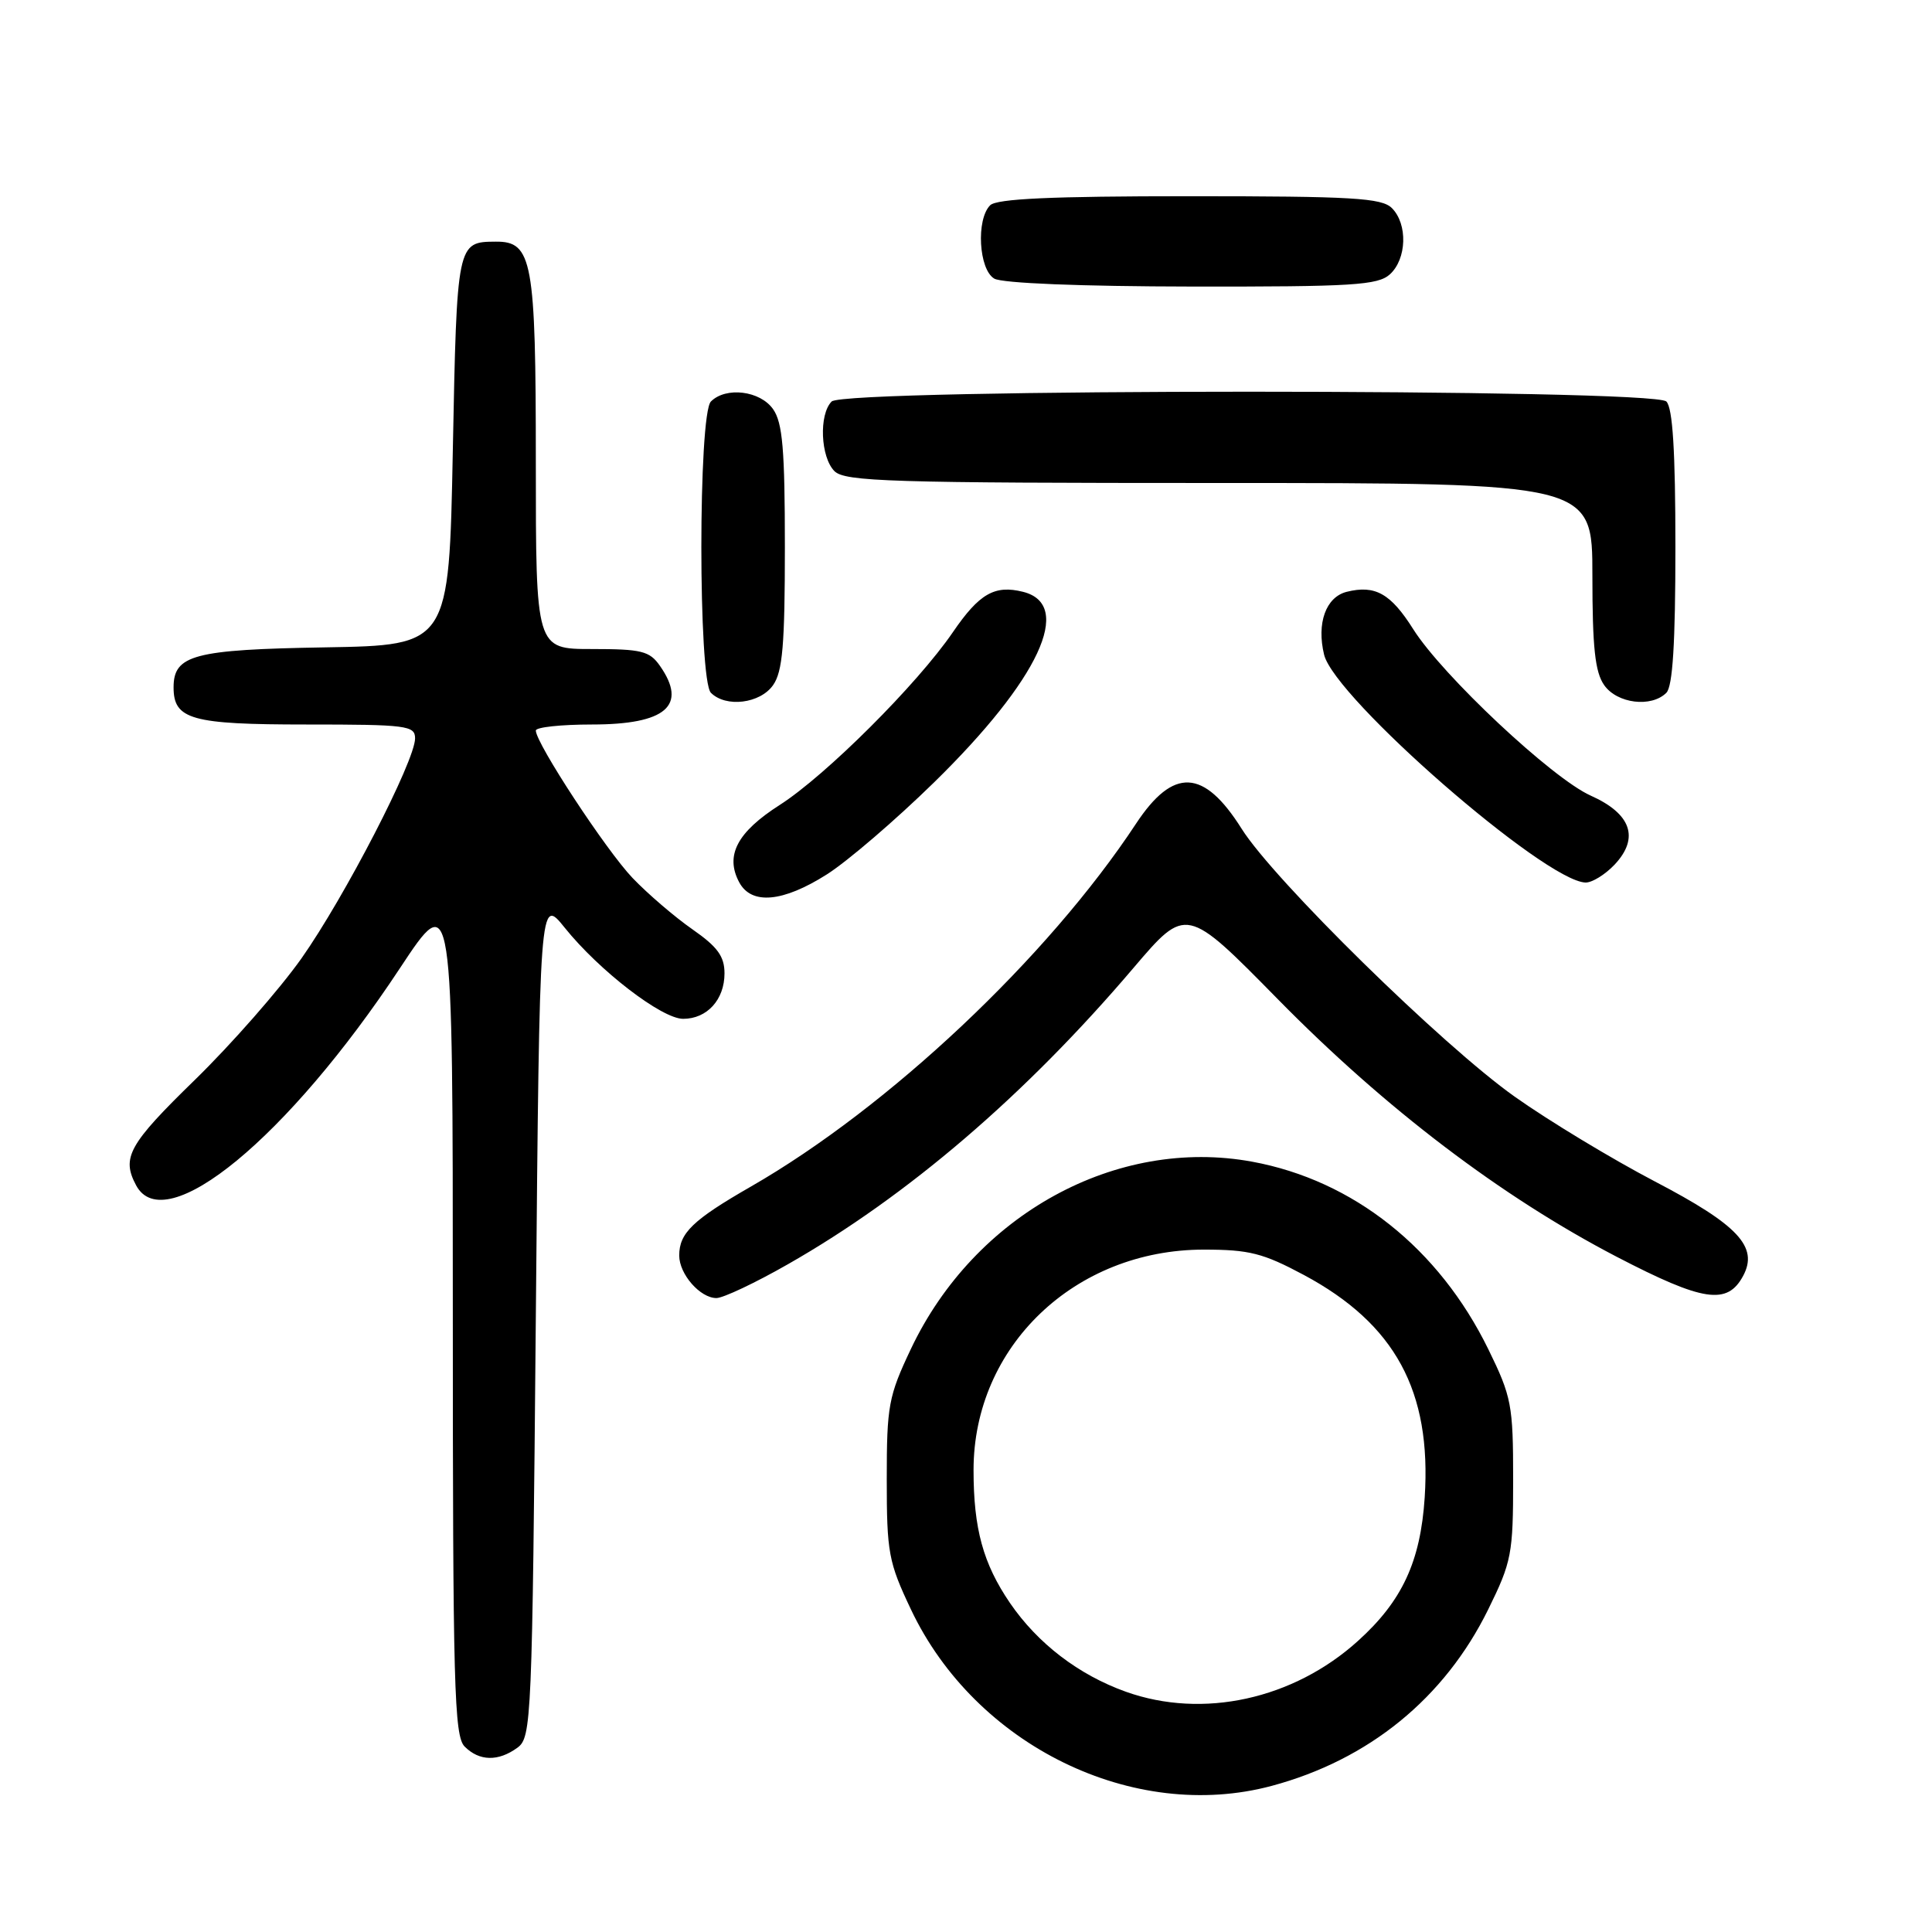 <?xml version="1.0" encoding="UTF-8" standalone="no"?>
<!DOCTYPE svg PUBLIC "-//W3C//DTD SVG 1.1//EN" "http://www.w3.org/Graphics/SVG/1.1/DTD/svg11.dtd" >
<svg xmlns="http://www.w3.org/2000/svg" xmlns:xlink="http://www.w3.org/1999/xlink" version="1.1" viewBox="0 0 256 256">
 <g >
 <path fill="currentColor"
d=" M 168.50 236.64 C 181.37 233.19 191.40 225.03 197.19 213.27 C 200.30 206.95 200.50 205.91 200.50 196.02 C 200.50 186.16 200.29 185.08 197.22 178.80 C 190.67 165.41 179.33 156.40 165.92 153.93 C 147.93 150.62 129.14 160.93 120.70 178.74 C 117.73 185.01 117.50 186.26 117.50 196.00 C 117.50 205.74 117.73 206.99 120.71 213.27 C 129.25 231.30 150.19 241.54 168.50 236.64 Z  M 68.56 231.58 C 70.43 230.21 70.52 228.14 71.00 174.48 C 71.50 118.79 71.50 118.79 74.83 122.93 C 79.40 128.62 87.69 135.00 90.52 135.00 C 93.69 135.00 96.00 132.46 96.00 128.98 C 96.00 126.72 95.08 125.46 91.75 123.14 C 89.41 121.51 85.85 118.46 83.82 116.34 C 80.32 112.68 71.00 98.48 71.00 96.80 C 71.00 96.36 74.34 96.00 78.43 96.00 C 88.24 96.00 91.14 93.50 87.44 88.22 C 86.07 86.26 85.00 86.00 78.44 86.00 C 71.00 86.00 71.00 86.00 71.00 61.22 C 71.00 34.50 70.54 31.98 65.69 32.02 C 60.55 32.05 60.54 32.11 60.00 59.71 C 59.50 85.50 59.50 85.50 43.05 85.78 C 25.70 86.07 23.00 86.78 23.00 91.08 C 23.00 95.34 25.36 96.00 40.57 96.00 C 53.91 96.00 55.00 96.14 55.00 97.84 C 55.00 100.81 45.67 118.87 39.94 127.00 C 37.02 131.12 30.67 138.36 25.82 143.09 C 17.04 151.64 16.07 153.39 18.04 157.07 C 21.85 164.19 38.16 150.76 53.00 128.28 C 60.00 117.69 60.00 117.69 60.00 173.77 C 60.00 223.43 60.18 230.04 61.57 231.43 C 63.52 233.38 66.02 233.43 68.56 231.58 Z  M 104.40 167.52 C 120.24 158.50 135.88 145.09 150.18 128.27 C 157.18 120.05 157.18 120.05 169.34 132.42 C 183.58 146.91 198.98 158.60 214.24 166.54 C 225.70 172.49 228.88 172.97 230.98 169.05 C 233.03 165.21 230.31 162.31 219.28 156.55 C 213.57 153.56 205.21 148.51 200.70 145.31 C 191.14 138.54 168.79 116.61 164.52 109.81 C 159.51 101.85 155.47 101.66 150.53 109.14 C 138.83 126.89 117.77 146.73 99.51 157.22 C 91.81 161.64 90.00 163.38 90.00 166.36 C 90.00 168.83 92.77 172.00 94.93 172.00 C 95.82 172.00 100.08 169.99 104.40 167.52 Z  M 109.55 115.87 C 112.27 114.15 118.67 108.66 123.77 103.67 C 137.69 90.04 142.32 80.12 135.56 78.42 C 131.80 77.48 129.76 78.65 126.26 83.77 C 121.54 90.67 109.43 102.75 103.32 106.66 C 97.67 110.27 96.05 113.36 97.95 116.91 C 99.57 119.93 103.73 119.56 109.55 115.87 Z  M 213.95 114.56 C 217.26 111.03 216.15 107.82 210.77 105.42 C 205.66 103.13 191.14 89.51 187.26 83.37 C 184.28 78.64 182.21 77.48 178.44 78.42 C 175.68 79.12 174.44 82.58 175.45 86.75 C 176.85 92.50 204.66 116.75 210.08 116.94 C 210.94 116.97 212.68 115.90 213.95 114.56 Z  M 102.44 90.78 C 103.70 88.99 104.00 85.41 104.00 72.50 C 104.00 59.59 103.70 56.01 102.44 54.22 C 100.73 51.77 96.19 51.21 94.20 53.20 C 92.51 54.89 92.51 90.11 94.20 91.80 C 96.19 93.79 100.73 93.23 102.44 90.78 Z  M 220.80 91.80 C 221.64 90.96 222.00 85.24 222.00 72.50 C 222.00 59.76 221.64 54.04 220.80 53.20 C 219.07 51.47 111.93 51.47 110.20 53.20 C 108.49 54.91 108.72 60.57 110.57 62.43 C 111.96 63.81 117.97 64.00 161.57 64.00 C 211.00 64.00 211.00 64.00 211.00 76.28 C 211.00 85.77 211.35 89.06 212.56 90.78 C 214.27 93.23 218.81 93.79 220.80 91.80 Z  M 184.17 36.35 C 186.41 34.31 186.55 29.69 184.43 27.57 C 183.08 26.23 179.23 26.00 157.63 26.00 C 139.34 26.00 132.07 26.33 131.20 27.20 C 129.32 29.08 129.69 35.72 131.75 36.92 C 132.80 37.53 143.20 37.95 157.92 37.97 C 179.27 38.00 182.57 37.79 184.17 36.35 Z  M 149.20 224.17 C 142.93 221.93 137.51 217.78 133.83 212.41 C 130.27 207.19 129.00 202.57 129.00 194.79 C 129.00 178.42 142.40 165.59 159.50 165.58 C 165.54 165.58 167.36 166.05 172.77 168.94 C 184.86 175.42 189.70 184.33 188.78 198.42 C 188.22 206.92 185.80 212.14 179.94 217.43 C 171.38 225.17 159.38 227.80 149.20 224.17 Z "/>
</g>
</svg>